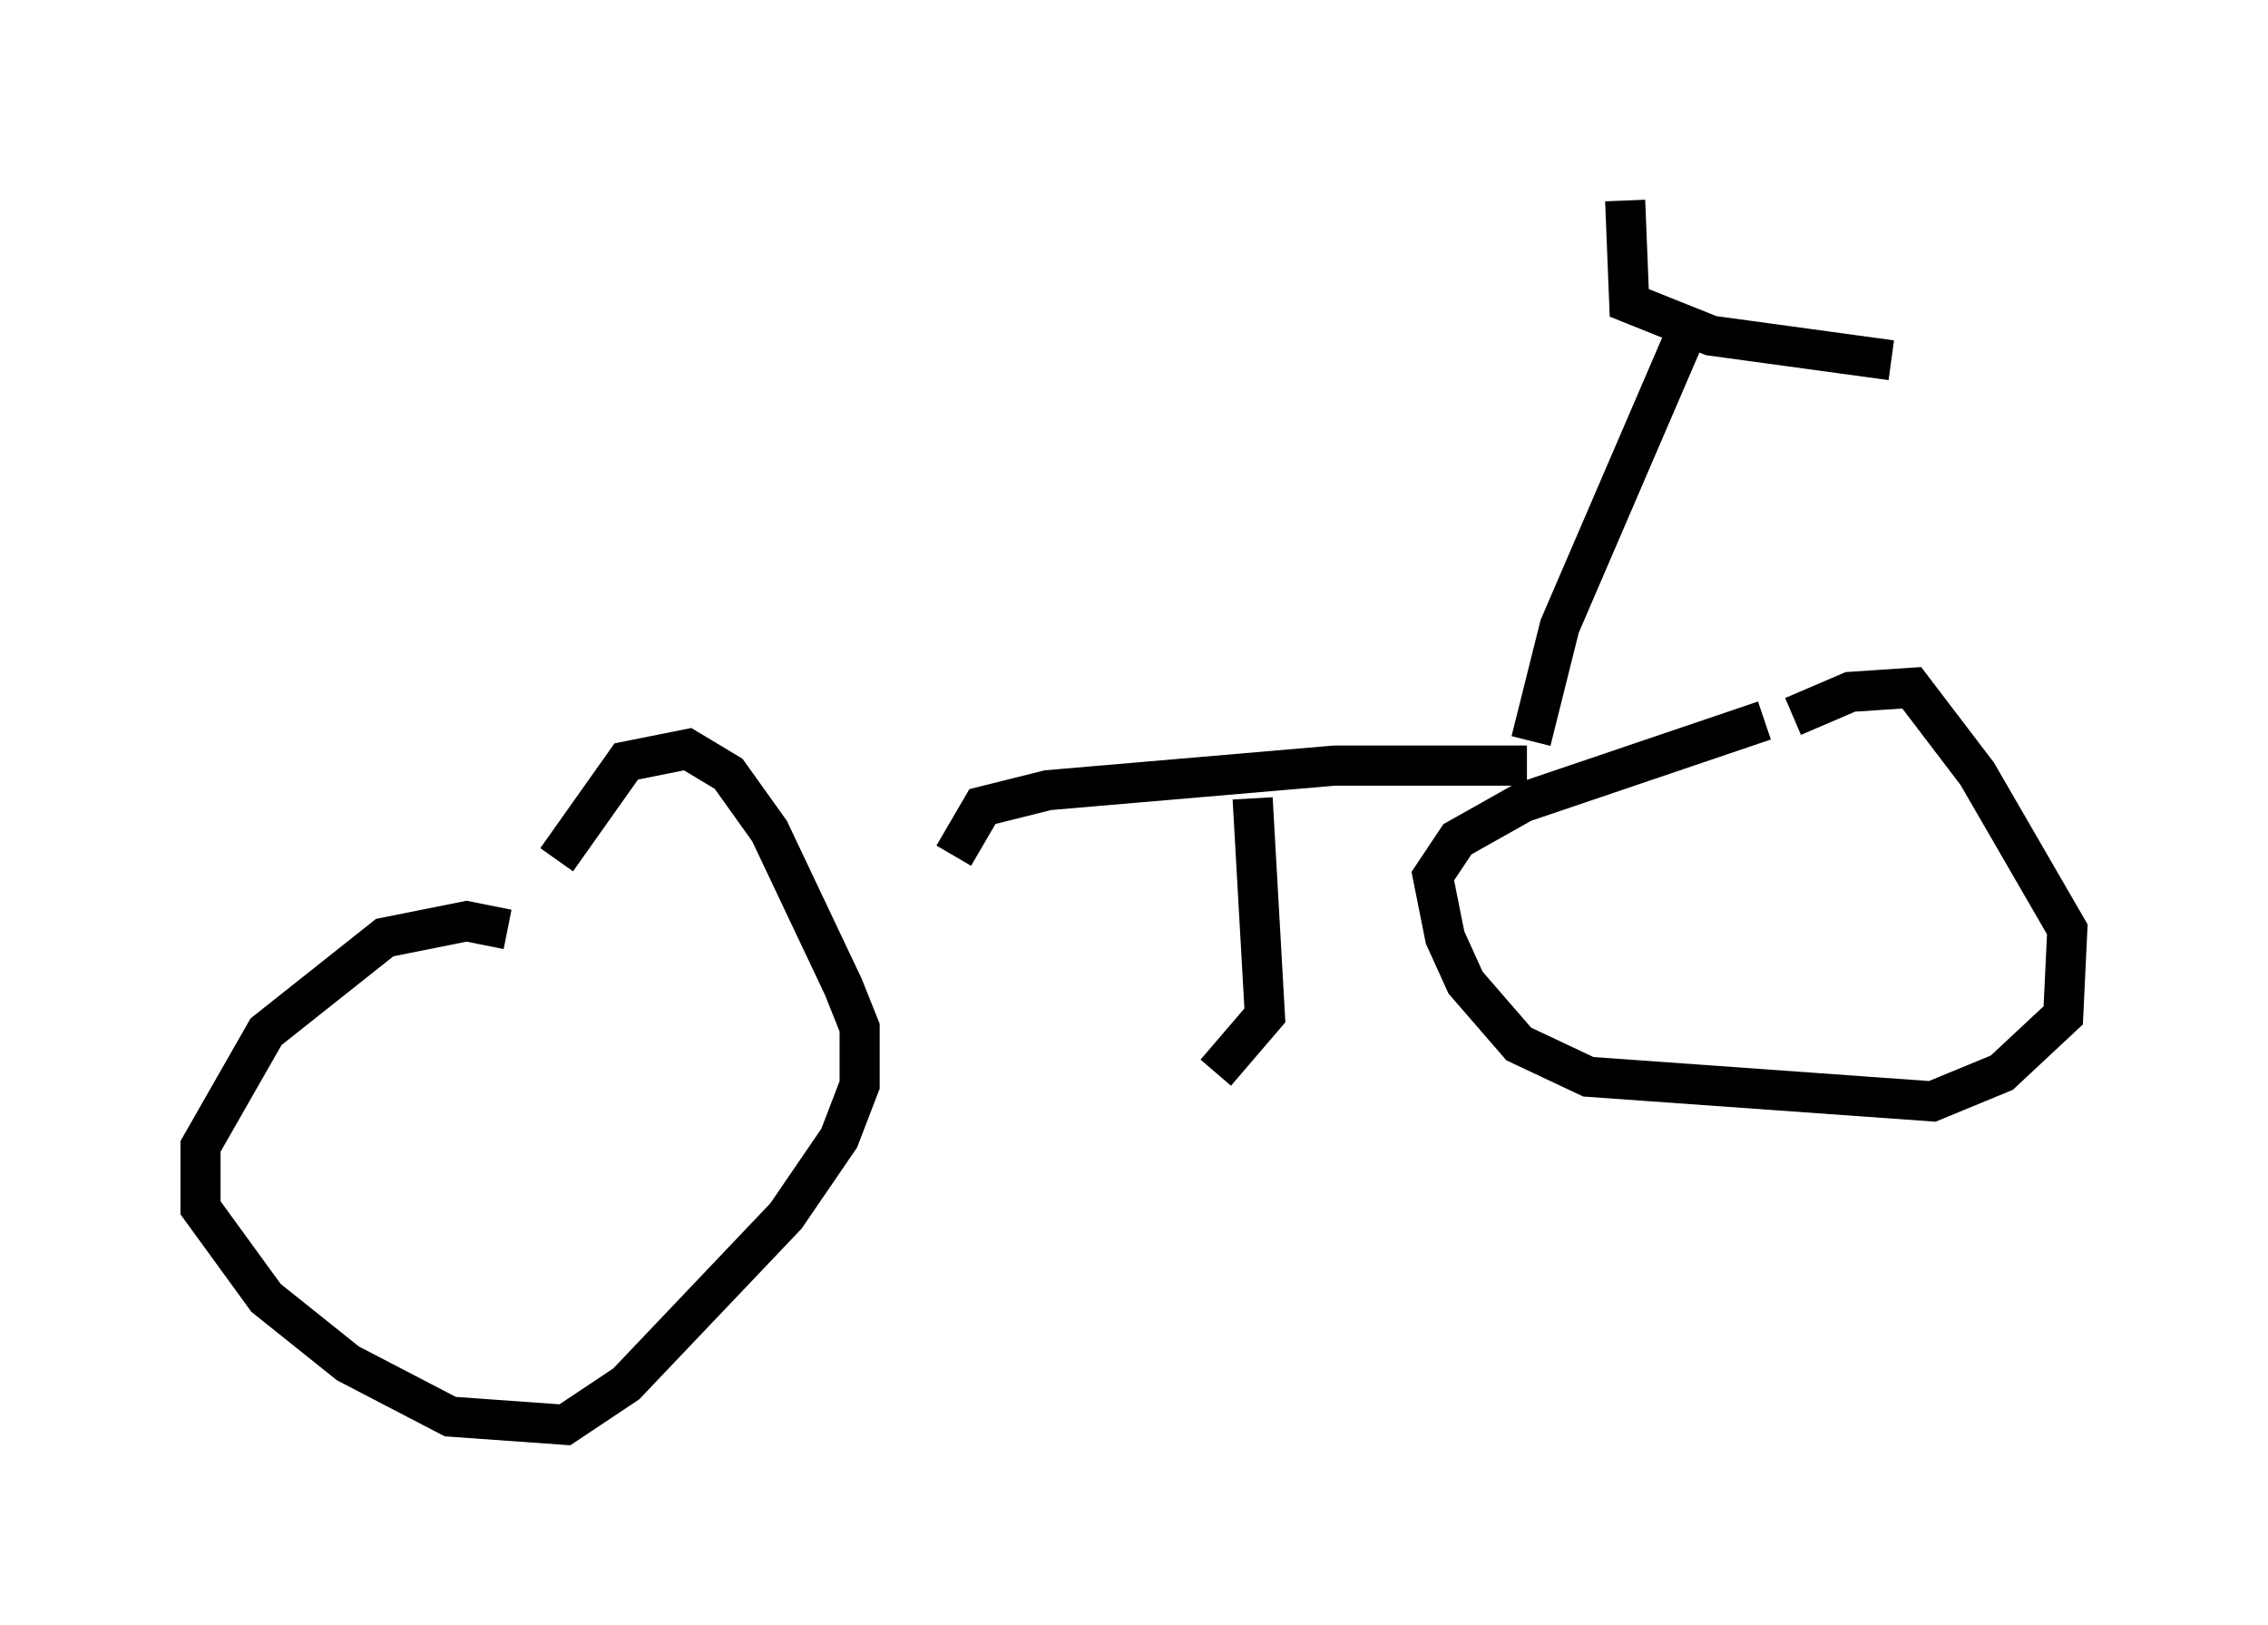 <?xml version="1.0" encoding="utf-8" ?>
<svg baseProfile="full" height="40.523" version="1.1" width="56.551" xmlns="http://www.w3.org/2000/svg" xmlns:ev="http://www.w3.org/2001/xml-events" xmlns:xlink="http://www.w3.org/1999/xlink"><defs /><rect fill="white" height="40.523" width="56.551" x="0" y="0" /><path d="M13.473, 23.988 m-0.817, -0.817 l-1.021, -0.204 -2.042, 0.408 l-2.96, 2.348 -1.633, 2.858 l0.0, 1.531 1.633, 2.246 l2.042, 1.633 2.552, 1.327 l2.858, 0.204 1.531, -1.021 l3.981, -4.185 1.327, -1.94 l0.51, -1.327 0.0, -1.429 l-0.408, -1.021 -1.838, -3.879 l-1.021, -1.429 -1.021, -0.613 l-1.531, 0.306 -1.735, 2.45 m30.115, -3.471 l-6.023, 2.042 -1.633, 0.919 l-0.613, 0.919 0.306, 1.531 l0.51, 1.123 1.327, 1.531 l1.735, 0.817 8.575, 0.613 l1.735, -0.715 1.531, -1.429 l0.102, -2.144 -2.246, -3.879 l-1.633, -2.144 -1.531, 0.102 l-1.429, 0.613 m-20.927, 3.471 l0.715, -1.225 1.633, -0.408 l7.146, -0.613 4.798, 0.0 m3.981, -10.821 l-3.165, 7.35 -0.715, 2.858 m2.348, -13.475 l0.102, 2.552 2.042, 0.817 l4.492, 0.613 m-15.925, 10.923 l0.306, 5.41 -1.225, 1.429 " fill="none" stroke="black" stroke-width="1" /></svg>